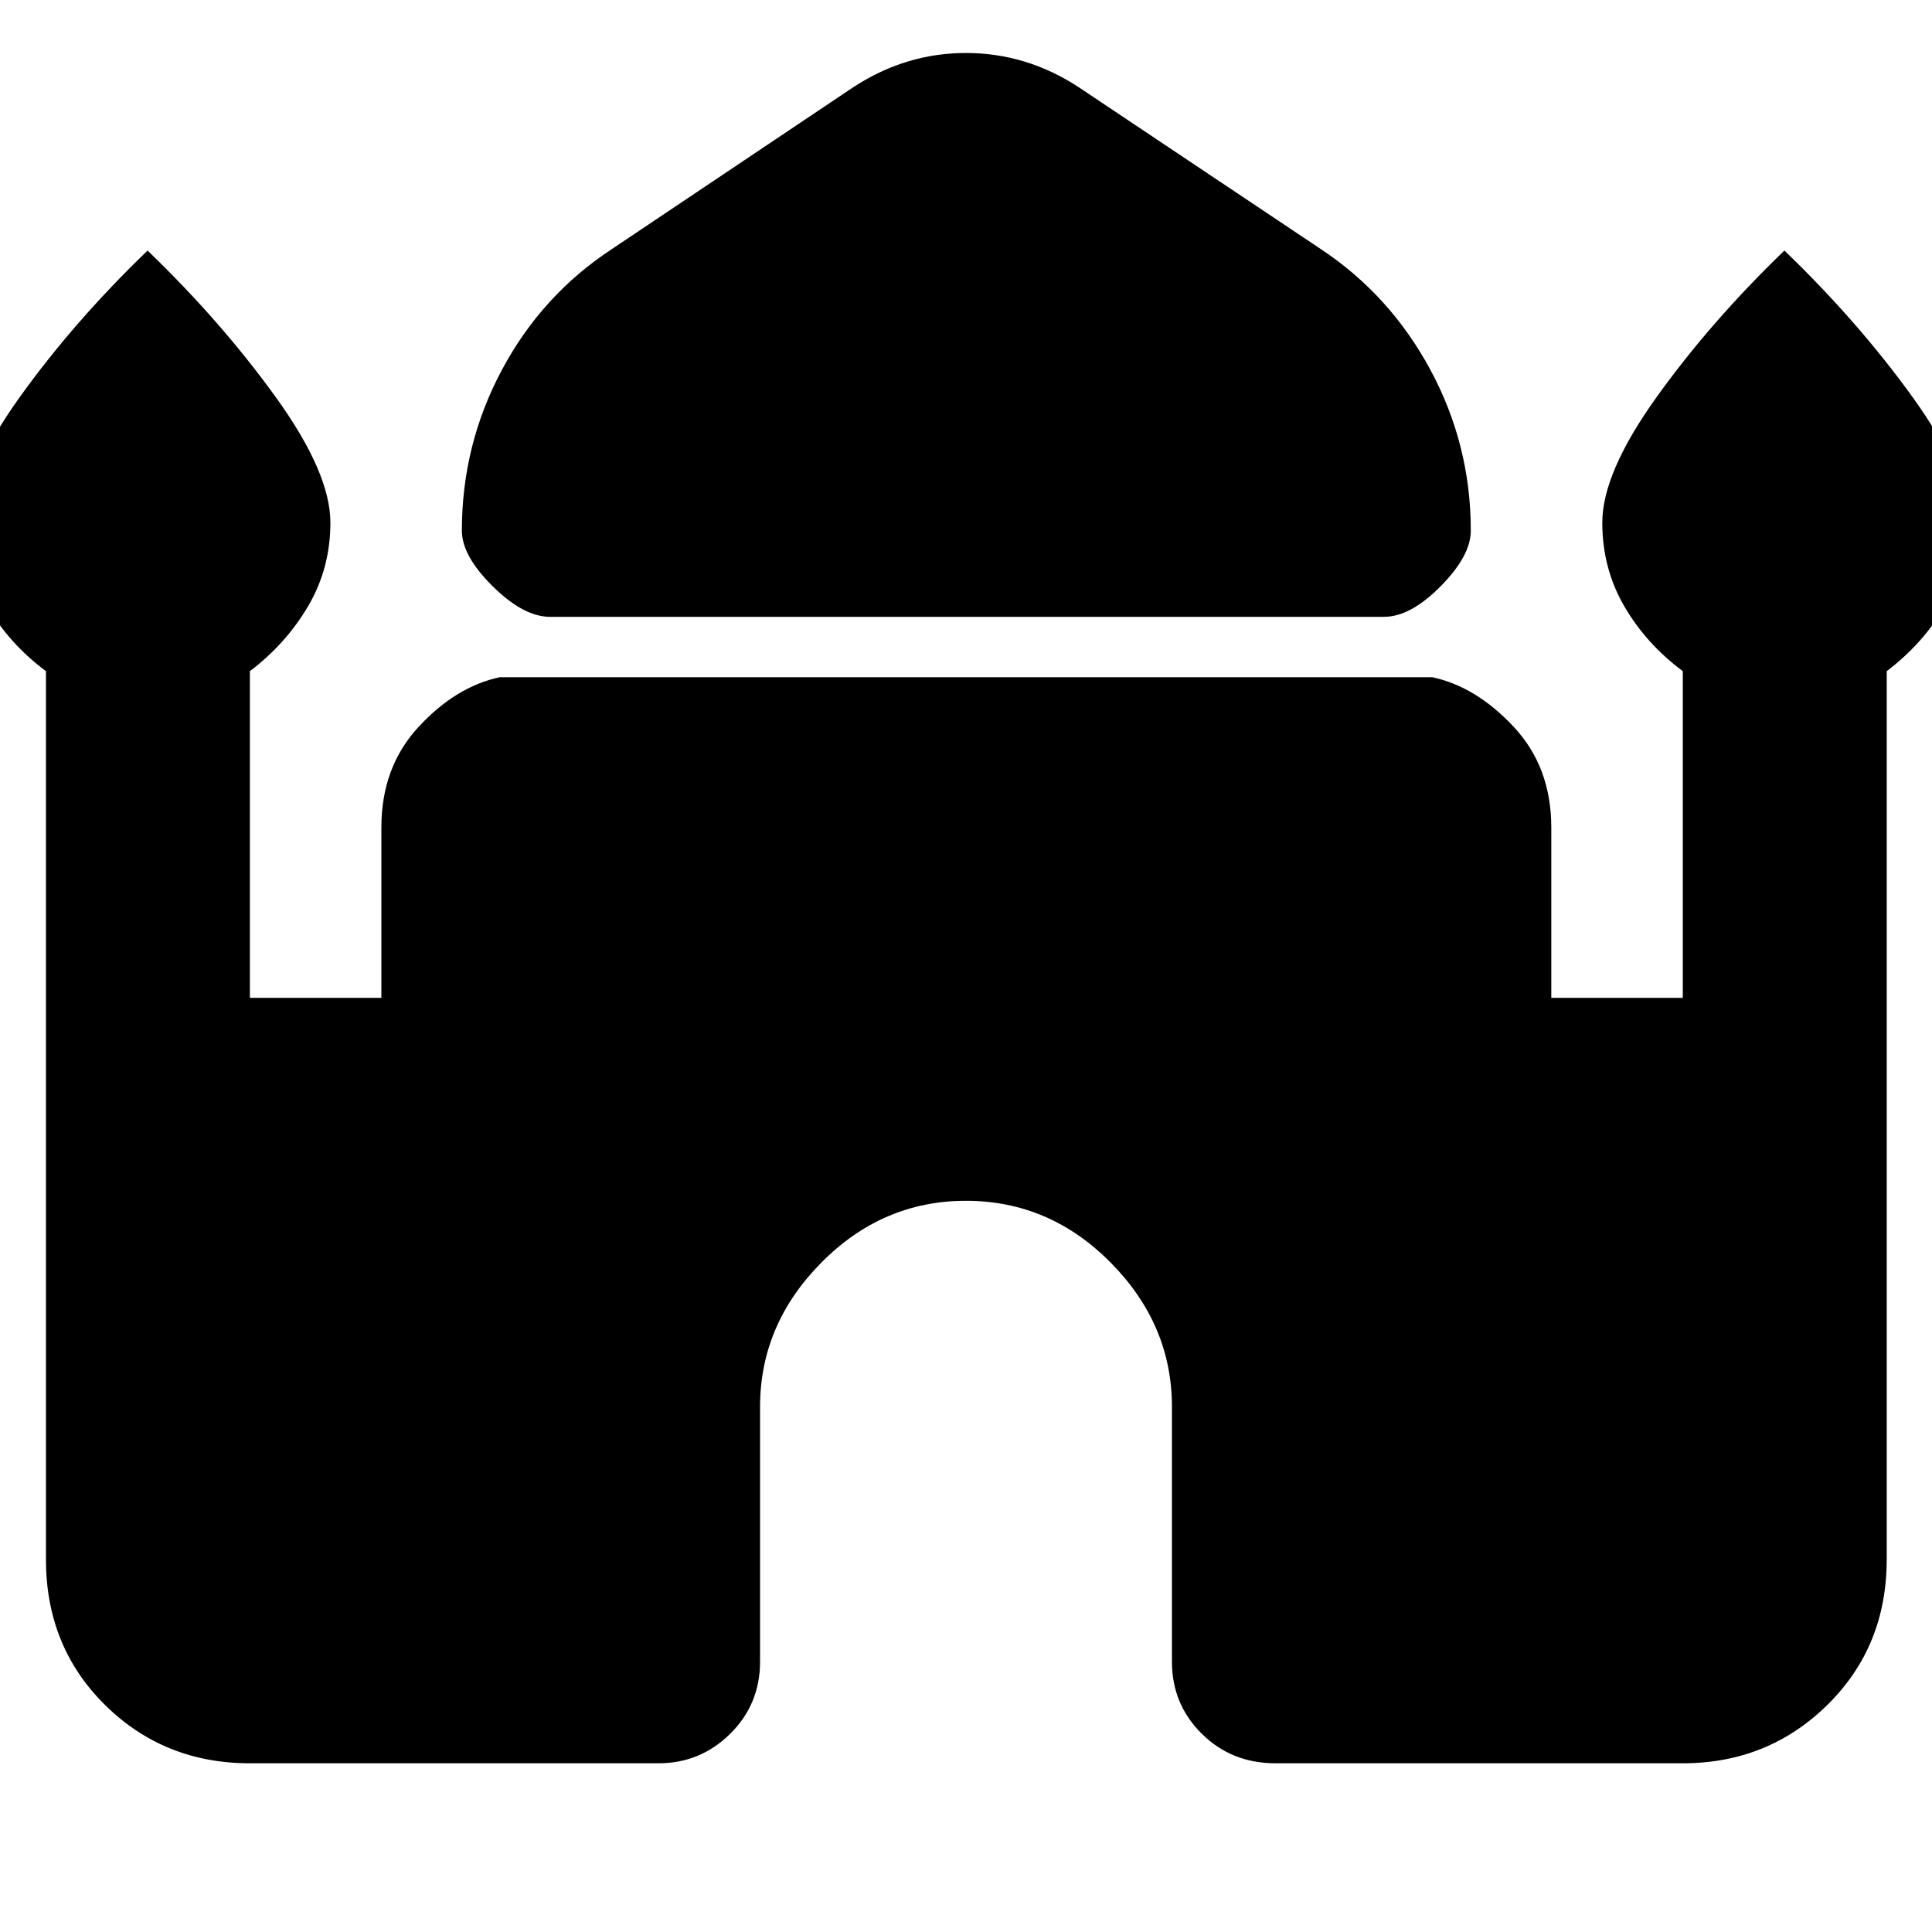 <svg xmlns="http://www.w3.org/2000/svg" height="40" viewBox="0 -960 960 960" width="40"><path d="M273.33-653.5q-13.16 0-28.5-15.17-15.33-15.16-15.33-27.66 0-42.67 19.92-79.92 19.91-37.25 54.75-60.08L424-916.67q26-17 56-17t56 17l120.17 80.34q34.5 22.83 54.58 60.08t20.08 79.92q0 12.5-15 27.66-15 15.17-28.16 15.17H273.33ZM22.83-185.17V-626.5Q4.5-640.17-6.33-658.92q-10.84-18.75-10.84-41.41 0-24.67 26.92-62.25 26.92-37.59 63.58-72.92 36.67 35.33 63.75 72.92 27.09 37.58 27.09 62.25 0 22.66-11 41.41-11 18.75-29 32.42v162.33h65.33v-84.66q0-30 18.5-50t40.33-24.67h463.34q21.83 4.67 40.5 24.67 18.66 20 18.66 50v84.66h65.34V-626.5q-18.34-13.67-29.17-32.42-10.83-18.75-10.83-41.41 0-24.67 26.91-62.25 26.92-37.59 63.59-72.92 36.66 35.33 63.75 72.92Q977.5-725 977.5-700.33q0 22.66-11 41.41-11 18.75-29 32.42v441.33q0 43.34-29.5 72.34t-71.83 29H633.83q-21.83 0-36.66-14.67-14.84-14.67-14.84-35.83V-261q0-40.83-30.41-71.58-30.42-30.75-71.92-30.75t-71.92 30.75q-30.41 30.75-30.41 71.58v126.67q0 21.16-14.84 35.83Q348-83.83 327.17-83.83h-203q-42.67 0-72-29-29.34-29-29.34-72.34Z"/></svg>